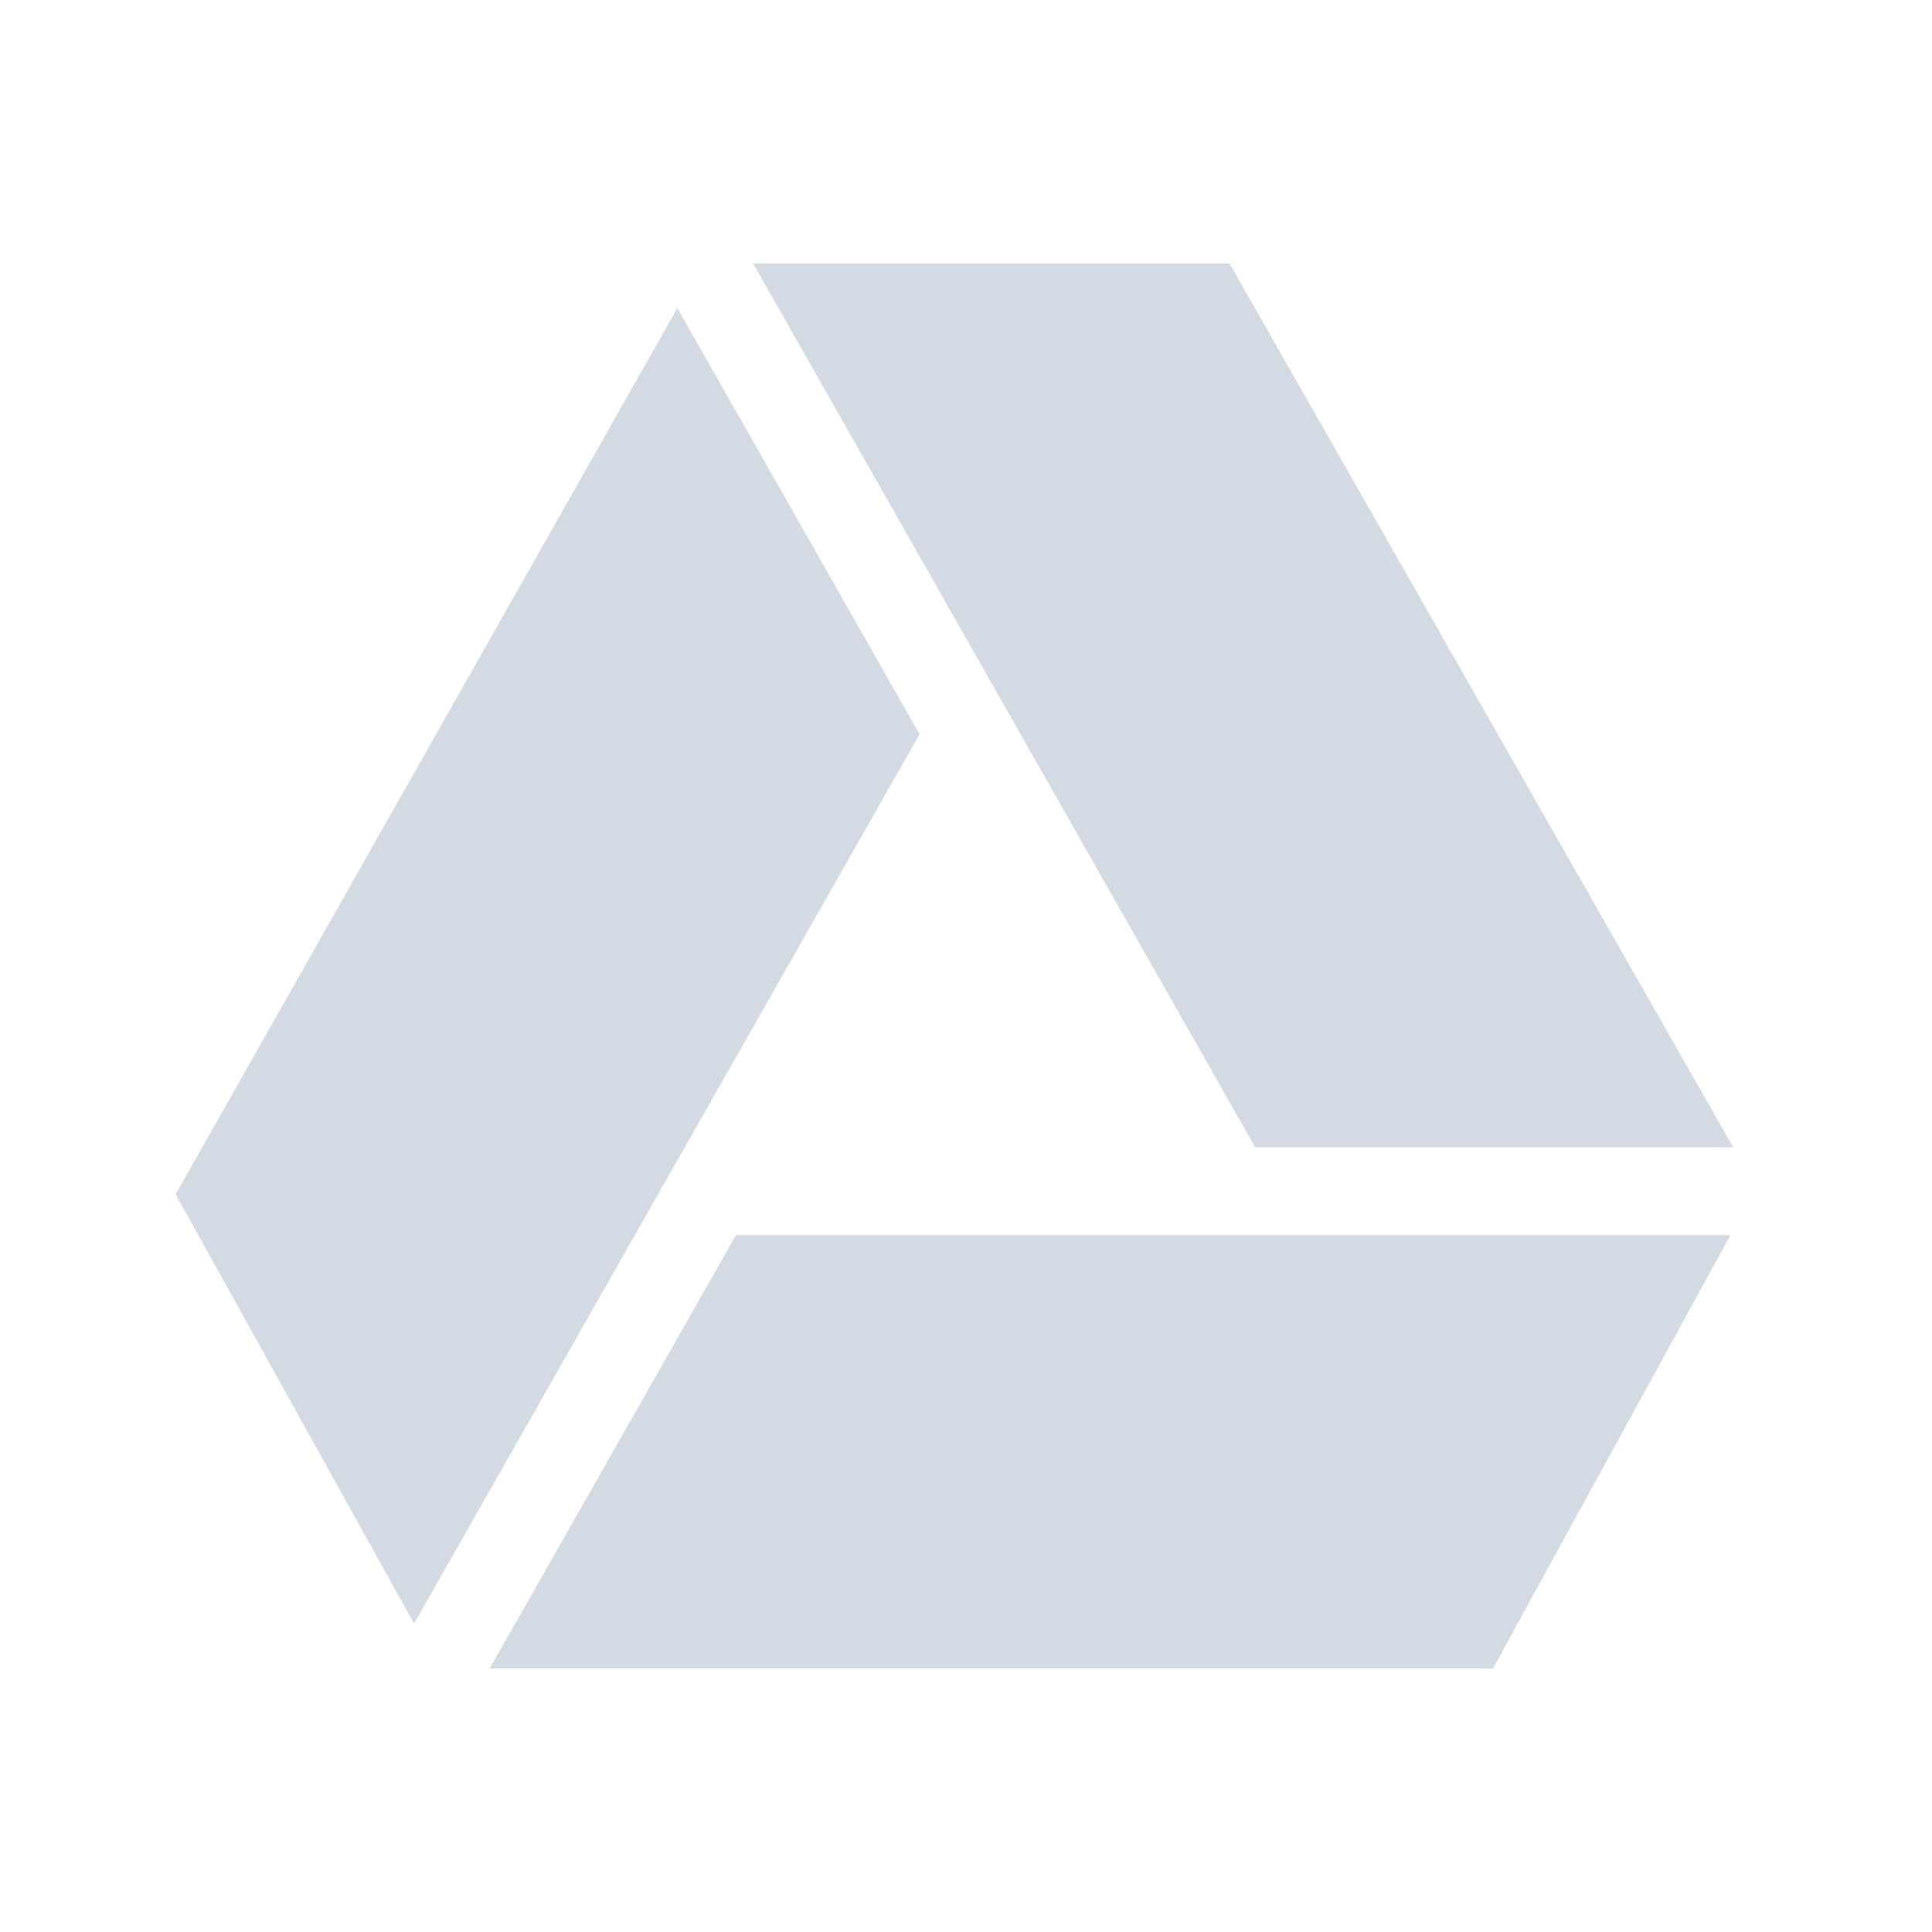 <?xml version="1.0" encoding="UTF-8" standalone="no"?>
<svg id="svg2"   xmlns="http://www.w3.org/2000/svg" fill-rule="evenodd" xml:space="preserve" viewBox="0 0 1624.01 1624.01" width="22" version="1.1" clip-rule="evenodd" height="22">
 <path id="path10" style="fill:#d3dae3" d="m8.576 3l5.717 10.064h5.443l-5.736-10.064h-5.424zm-0.863 0.508l-5.713 10.092 2.715 4.888 5.756-10.127-2.758-4.853zm0.668 10.556l-2.805 4.936h11.424l2.705-4.936h-11.324z" transform="scale(73.819)"  />
</svg>
